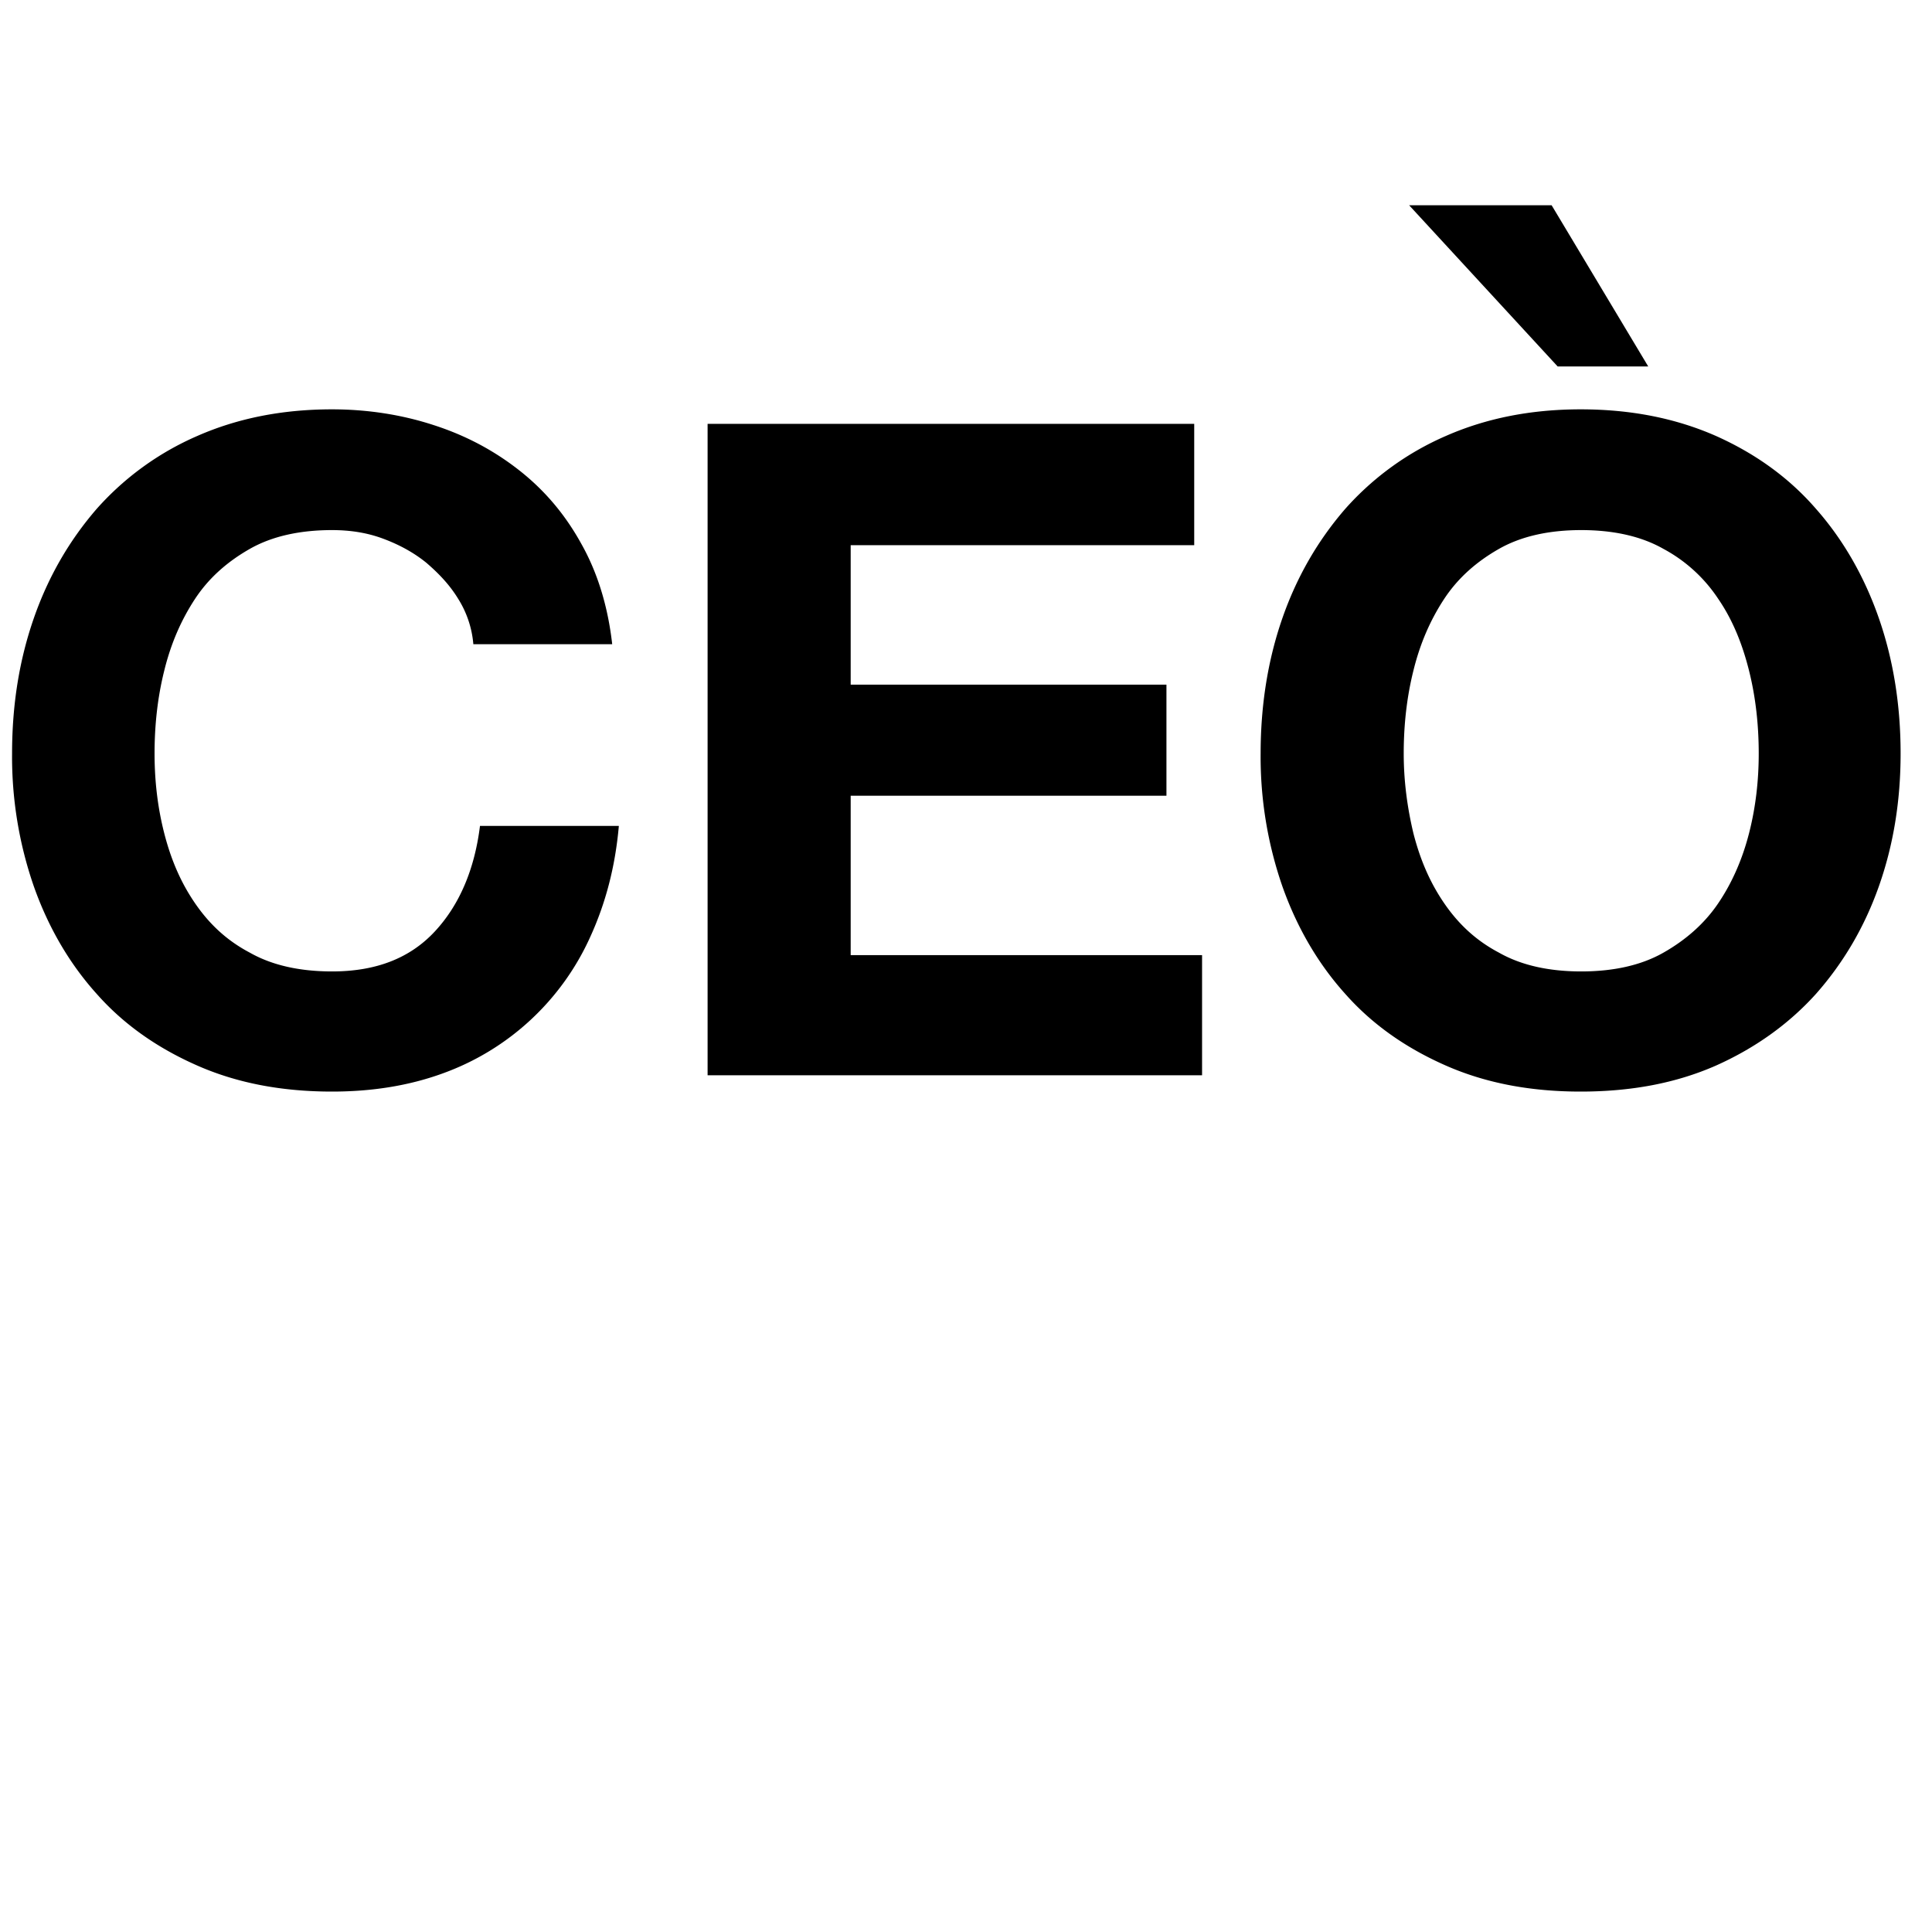 <svg xmlns="http://www.w3.org/2000/svg" viewBox="-176.25 404.89 32 32"><path d="M-168.66 414.81c-.14-.23-.32-.42-.53-.6-.21-.17-.45-.3-.72-.4-.27-.1-.55-.14-.84-.14-.53 0-.99.1-1.36.31-.37.21-.68.48-.91.83-.23.35-.4.74-.51 1.19-.11.44-.16.9-.16 1.37 0 .45.05.89.16 1.32.11.43.27.81.51 1.16s.53.62.91.82c.37.21.83.31 1.36.31.73 0 1.29-.22 1.7-.66.41-.44.66-1.03.75-1.75h2.3c-.06.68-.22 1.28-.47 1.83a4.266 4.266 0 0 1-2.45 2.27c-.55.2-1.16.3-1.83.3-.83 0-1.57-.14-2.23-.43-.66-.29-1.22-.68-1.67-1.19-.45-.5-.8-1.1-1.04-1.78a6.55 6.55 0 0 1-.36-2.2c0-.81.12-1.55.36-2.24.24-.69.59-1.29 1.04-1.81a4.76 4.76 0 0 1 1.67-1.21c.66-.29 1.4-.44 2.23-.44.59 0 1.16.09 1.68.26.53.17 1 .42 1.42.75.42.33.76.73 1.03 1.22.27.48.44 1.04.51 1.66h-2.3a1.67 1.67 0 0 0-.25-.75zM-156.47 411.93v1.99h-5.69v2.31h5.23v1.84h-5.23v2.64h5.82v1.99h-8.19v-10.79h8.06zM-155.01 415.13c.24-.69.59-1.29 1.04-1.81a4.76 4.76 0 0 1 1.67-1.21c.66-.29 1.4-.44 2.23-.44.84 0 1.58.15 2.24.44.65.29 1.21.69 1.66 1.21.45.51.8 1.12 1.04 1.81s.36 1.44.36 2.24c0 .79-.12 1.52-.36 2.2-.24.68-.59 1.27-1.04 1.78-.45.5-1.01.9-1.66 1.19-.66.29-1.4.43-2.24.43-.83 0-1.57-.14-2.23-.43-.66-.29-1.22-.68-1.67-1.19-.45-.5-.8-1.1-1.04-1.78a6.55 6.55 0 0 1-.36-2.2c0-.8.12-1.55.36-2.24zm2.17 3.56c.11.43.27.81.51 1.16s.53.62.91.82c.37.21.83.31 1.36.31s.99-.1 1.36-.31c.37-.21.68-.48.91-.82s.4-.73.51-1.16c.11-.43.16-.87.16-1.32 0-.47-.05-.93-.16-1.37s-.27-.84-.51-1.19a2.51 2.51 0 0 0-.91-.83c-.37-.21-.83-.31-1.36-.31s-.99.1-1.36.31c-.37.21-.68.48-.91.83-.23.35-.4.74-.51 1.19-.11.44-.16.9-.16 1.37 0 .46.06.9.16 1.32zm-.07-10.4l2.46 2.67h1.5l-1.6-2.67h-2.36z"/></svg>